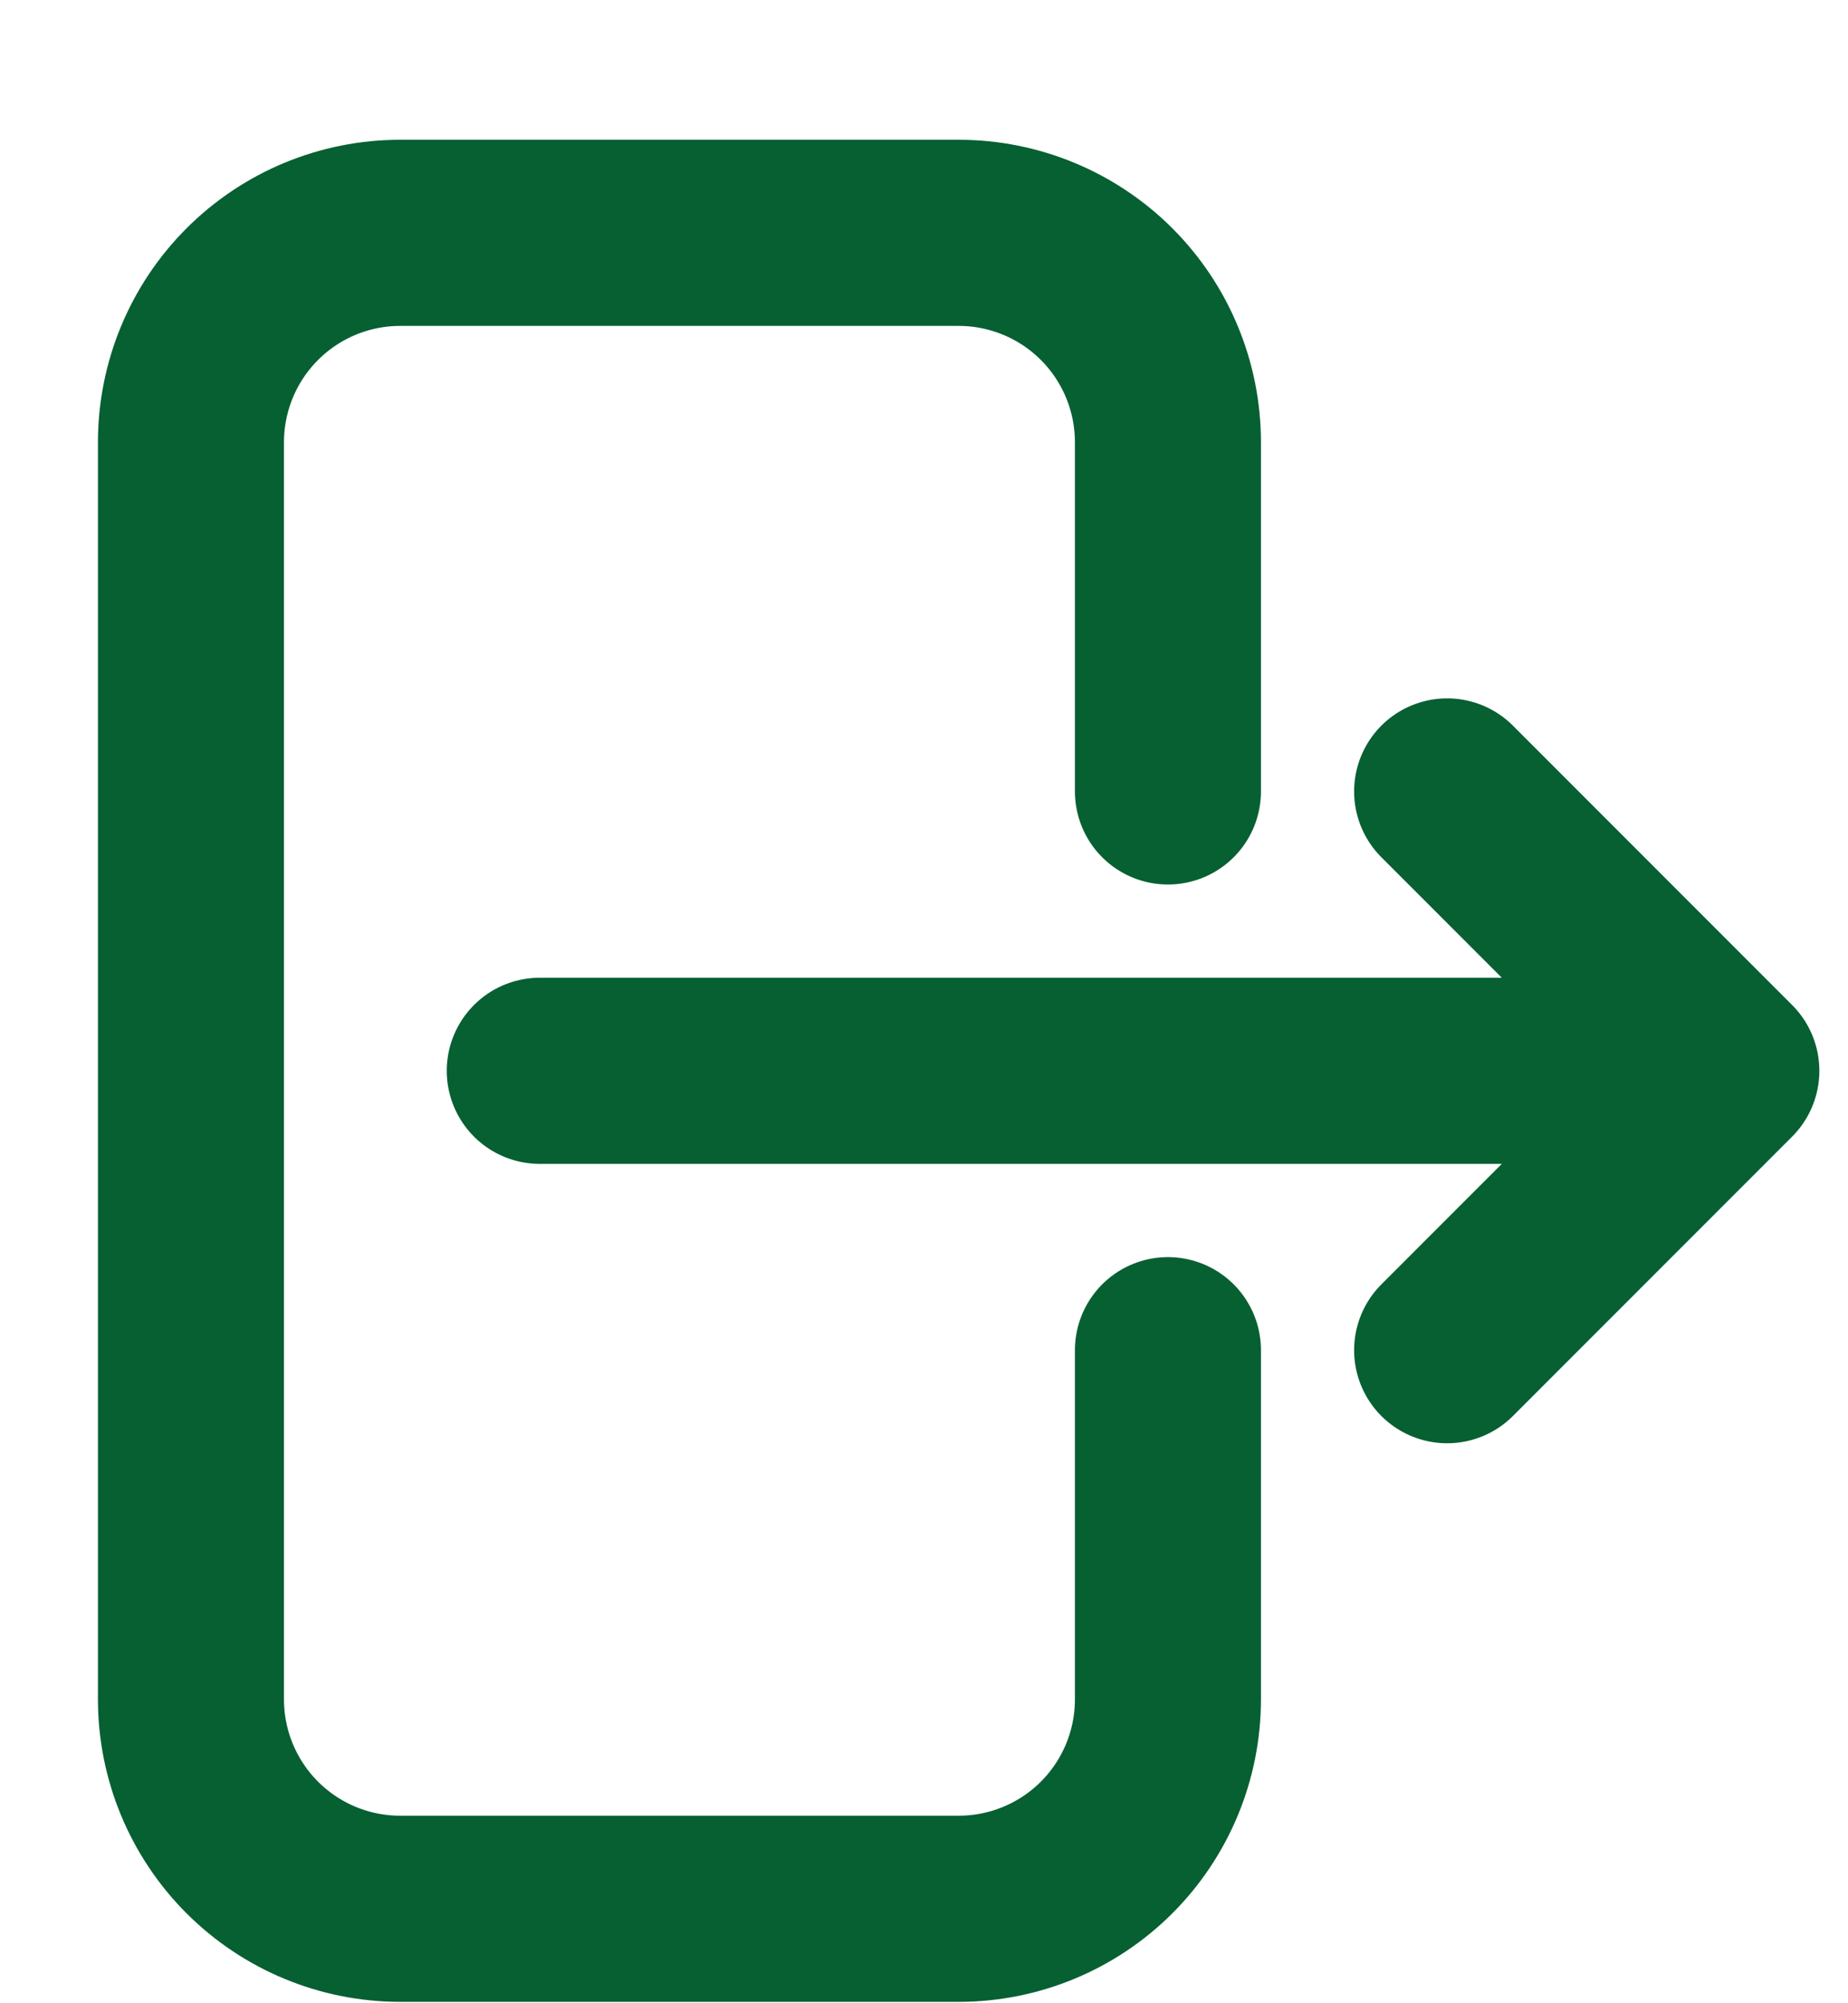 <svg width="12" height="13" viewBox="0 0 12 13" fill="none" xmlns="http://www.w3.org/2000/svg">
<path d="M7.584 5.136V2.87C7.584 2.51 7.441 2.164 7.186 1.909C6.931 1.654 6.585 1.511 6.225 1.511H2.599C2.238 1.511 1.893 1.654 1.638 1.909C1.383 2.164 1.24 2.51 1.24 2.87V11.028C1.24 11.388 1.383 11.734 1.638 11.989C1.893 12.244 2.238 12.387 2.599 12.387H6.225C6.585 12.387 6.931 12.244 7.186 11.989C7.441 11.734 7.584 11.388 7.584 11.028V8.762M9.397 8.762L11.21 6.949M11.21 6.949L9.397 5.136M11.21 6.949H3.505" stroke="#066032" stroke-width="1.208" stroke-linecap="round" stroke-linejoin="round"/>
</svg>
